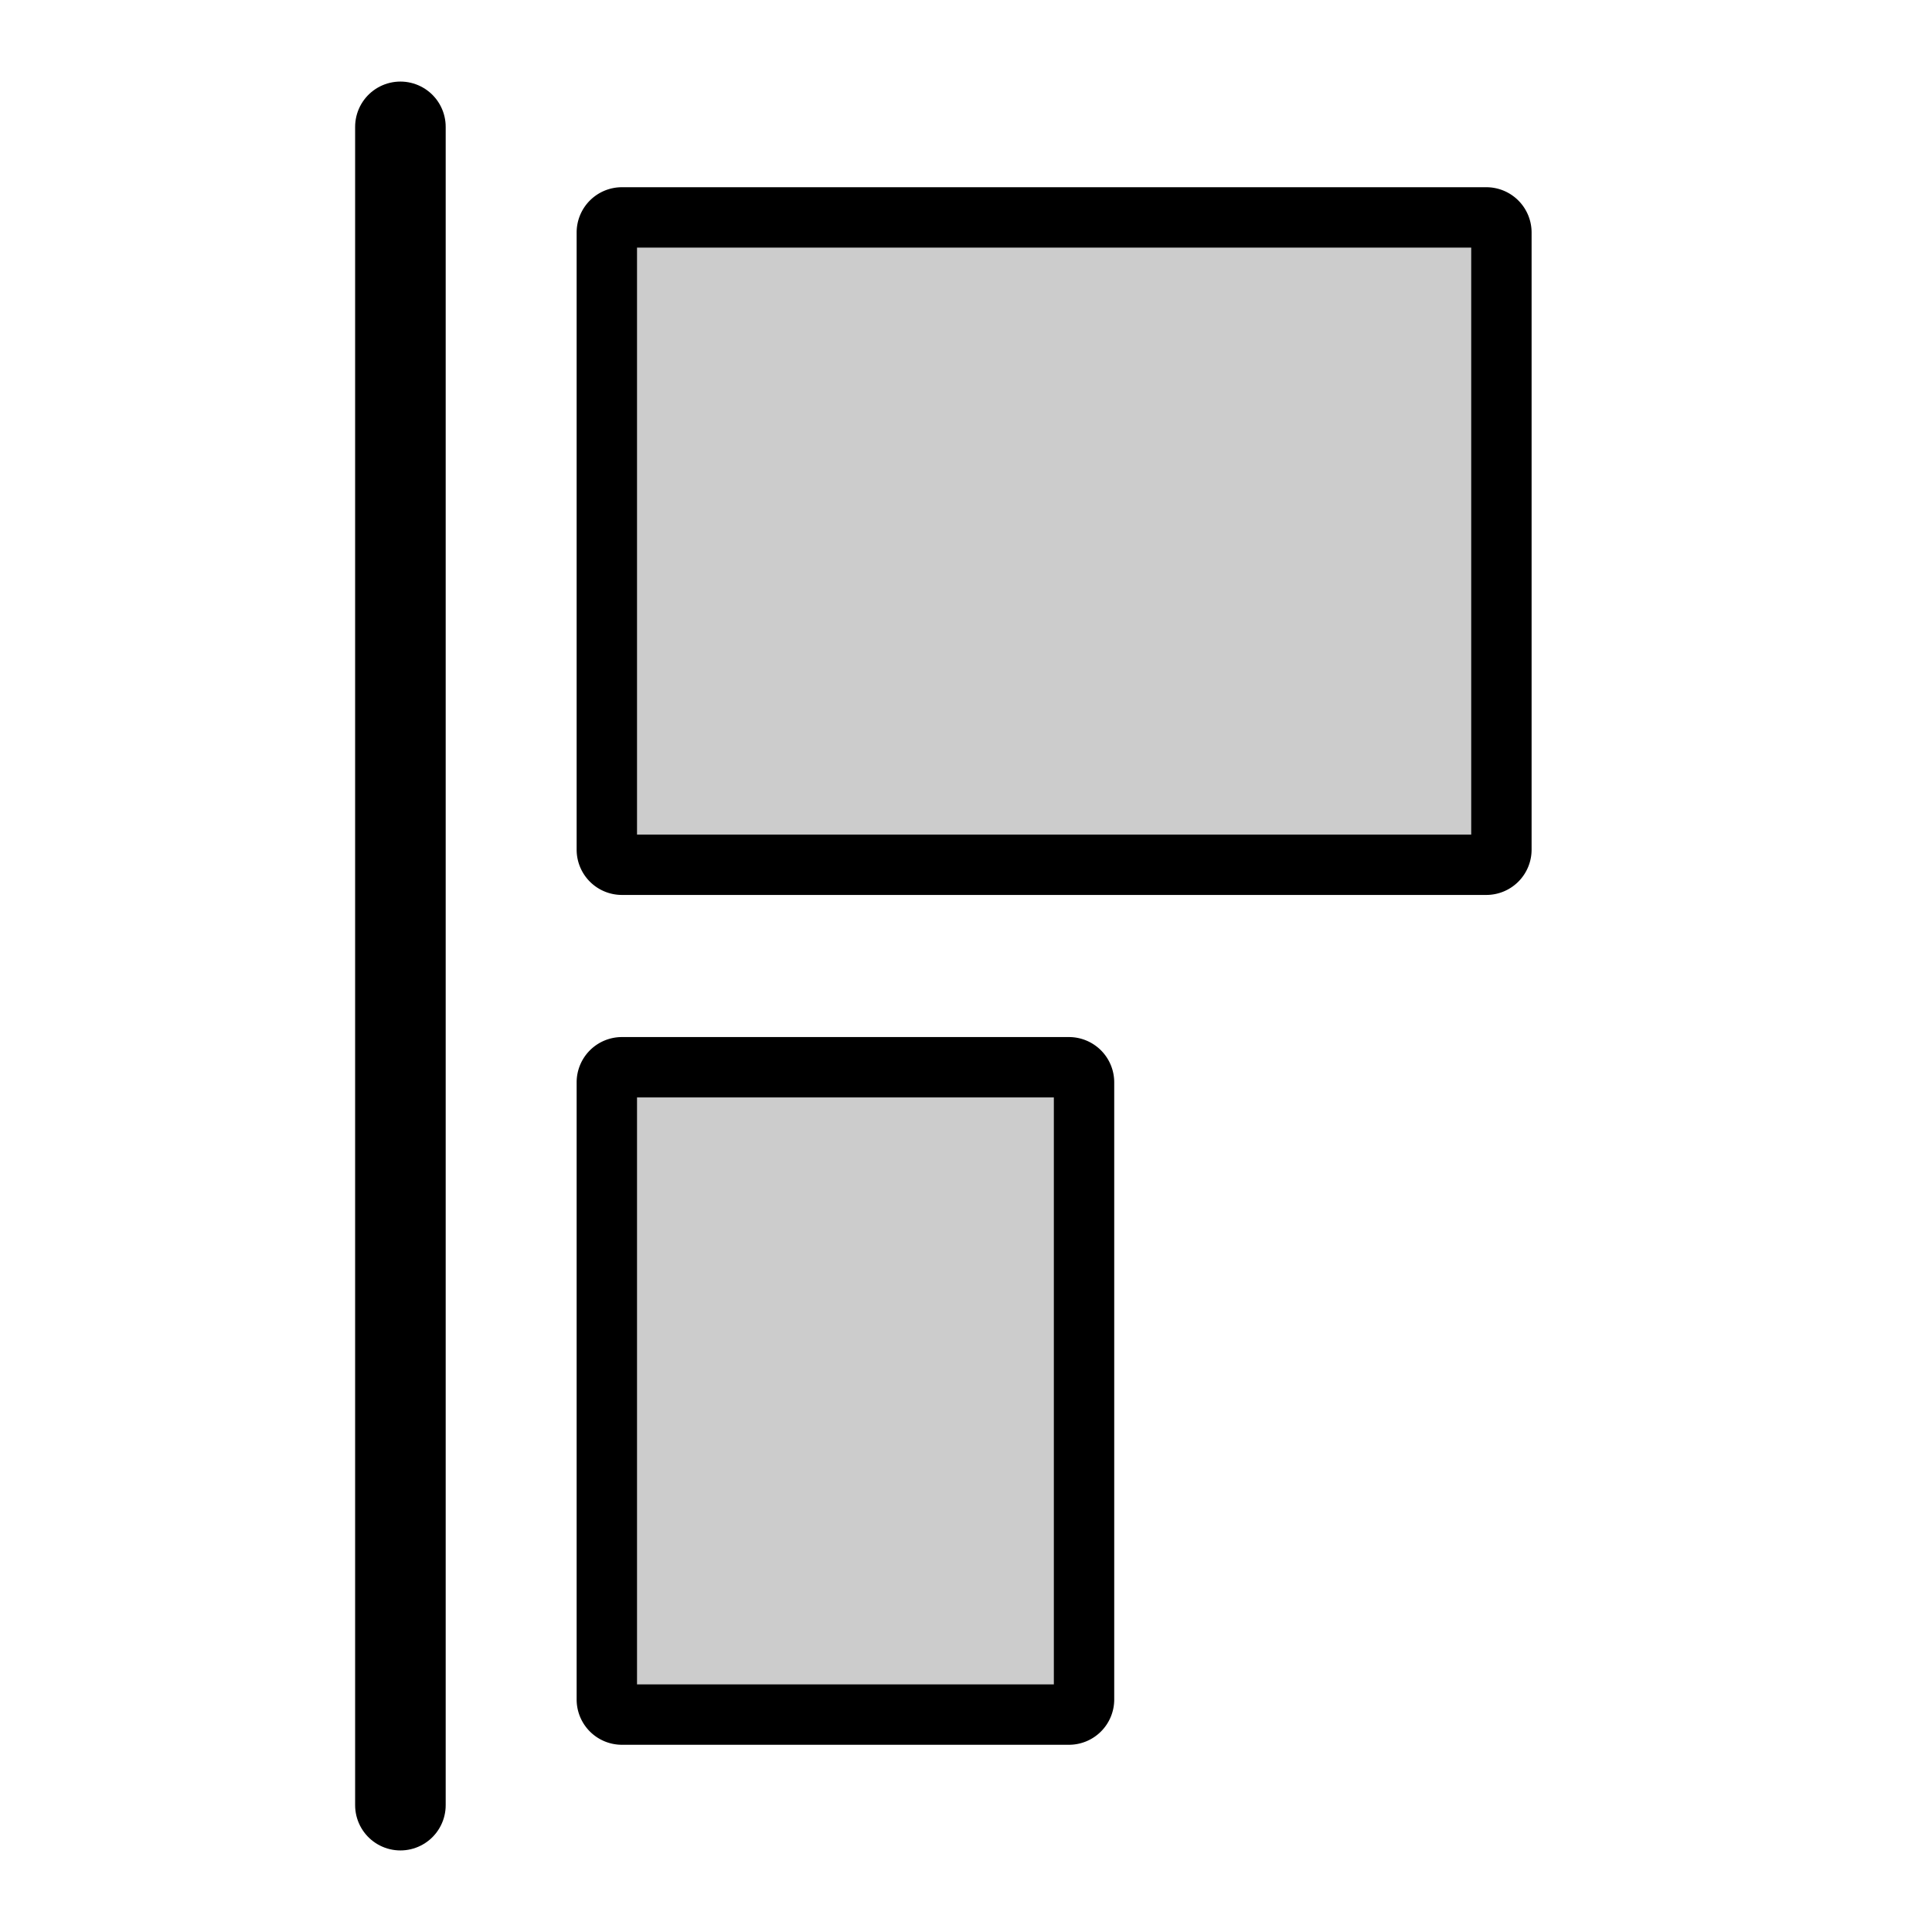 <svg xmlns="http://www.w3.org/2000/svg" viewBox="0 0 32 32"><title>icons</title><rect x="10.051" y="3.601" width="14.816" height="10.722" rx="0.25" ry="0.25" style="opacity:0.2"/><path d="M24.368,4.101v9.722H10.551V4.101H24.368m.25-1H10.301a.75.75,0,0,0-.75.75V14.073a.75.75,0,0,0,.75.75H24.618a.75.75,0,0,0,.75-.75V3.851a.75.75,0,0,0-.75-.75Z"/><rect x="10.051" y="17.678" width="7.904" height="10.722" rx="0.25" ry="0.25" style="opacity:0.2"/><path d="M17.455,18.177v9.722H10.551V18.177h6.904m.25-1H10.301a.75.75,0,0,0-.75.75V28.149a.75.75,0,0,0,.75.75h7.404a.75.75,0,0,0,.75-.75V17.927a.75.75,0,0,0-.75-.75Z"/><line x1="6.632" y1="2.101" x2="6.632" y2="29.899" style="fill:none;stroke:#000;stroke-linecap:round;stroke-miterlimit:10;stroke-width:1.5px"/></svg>
